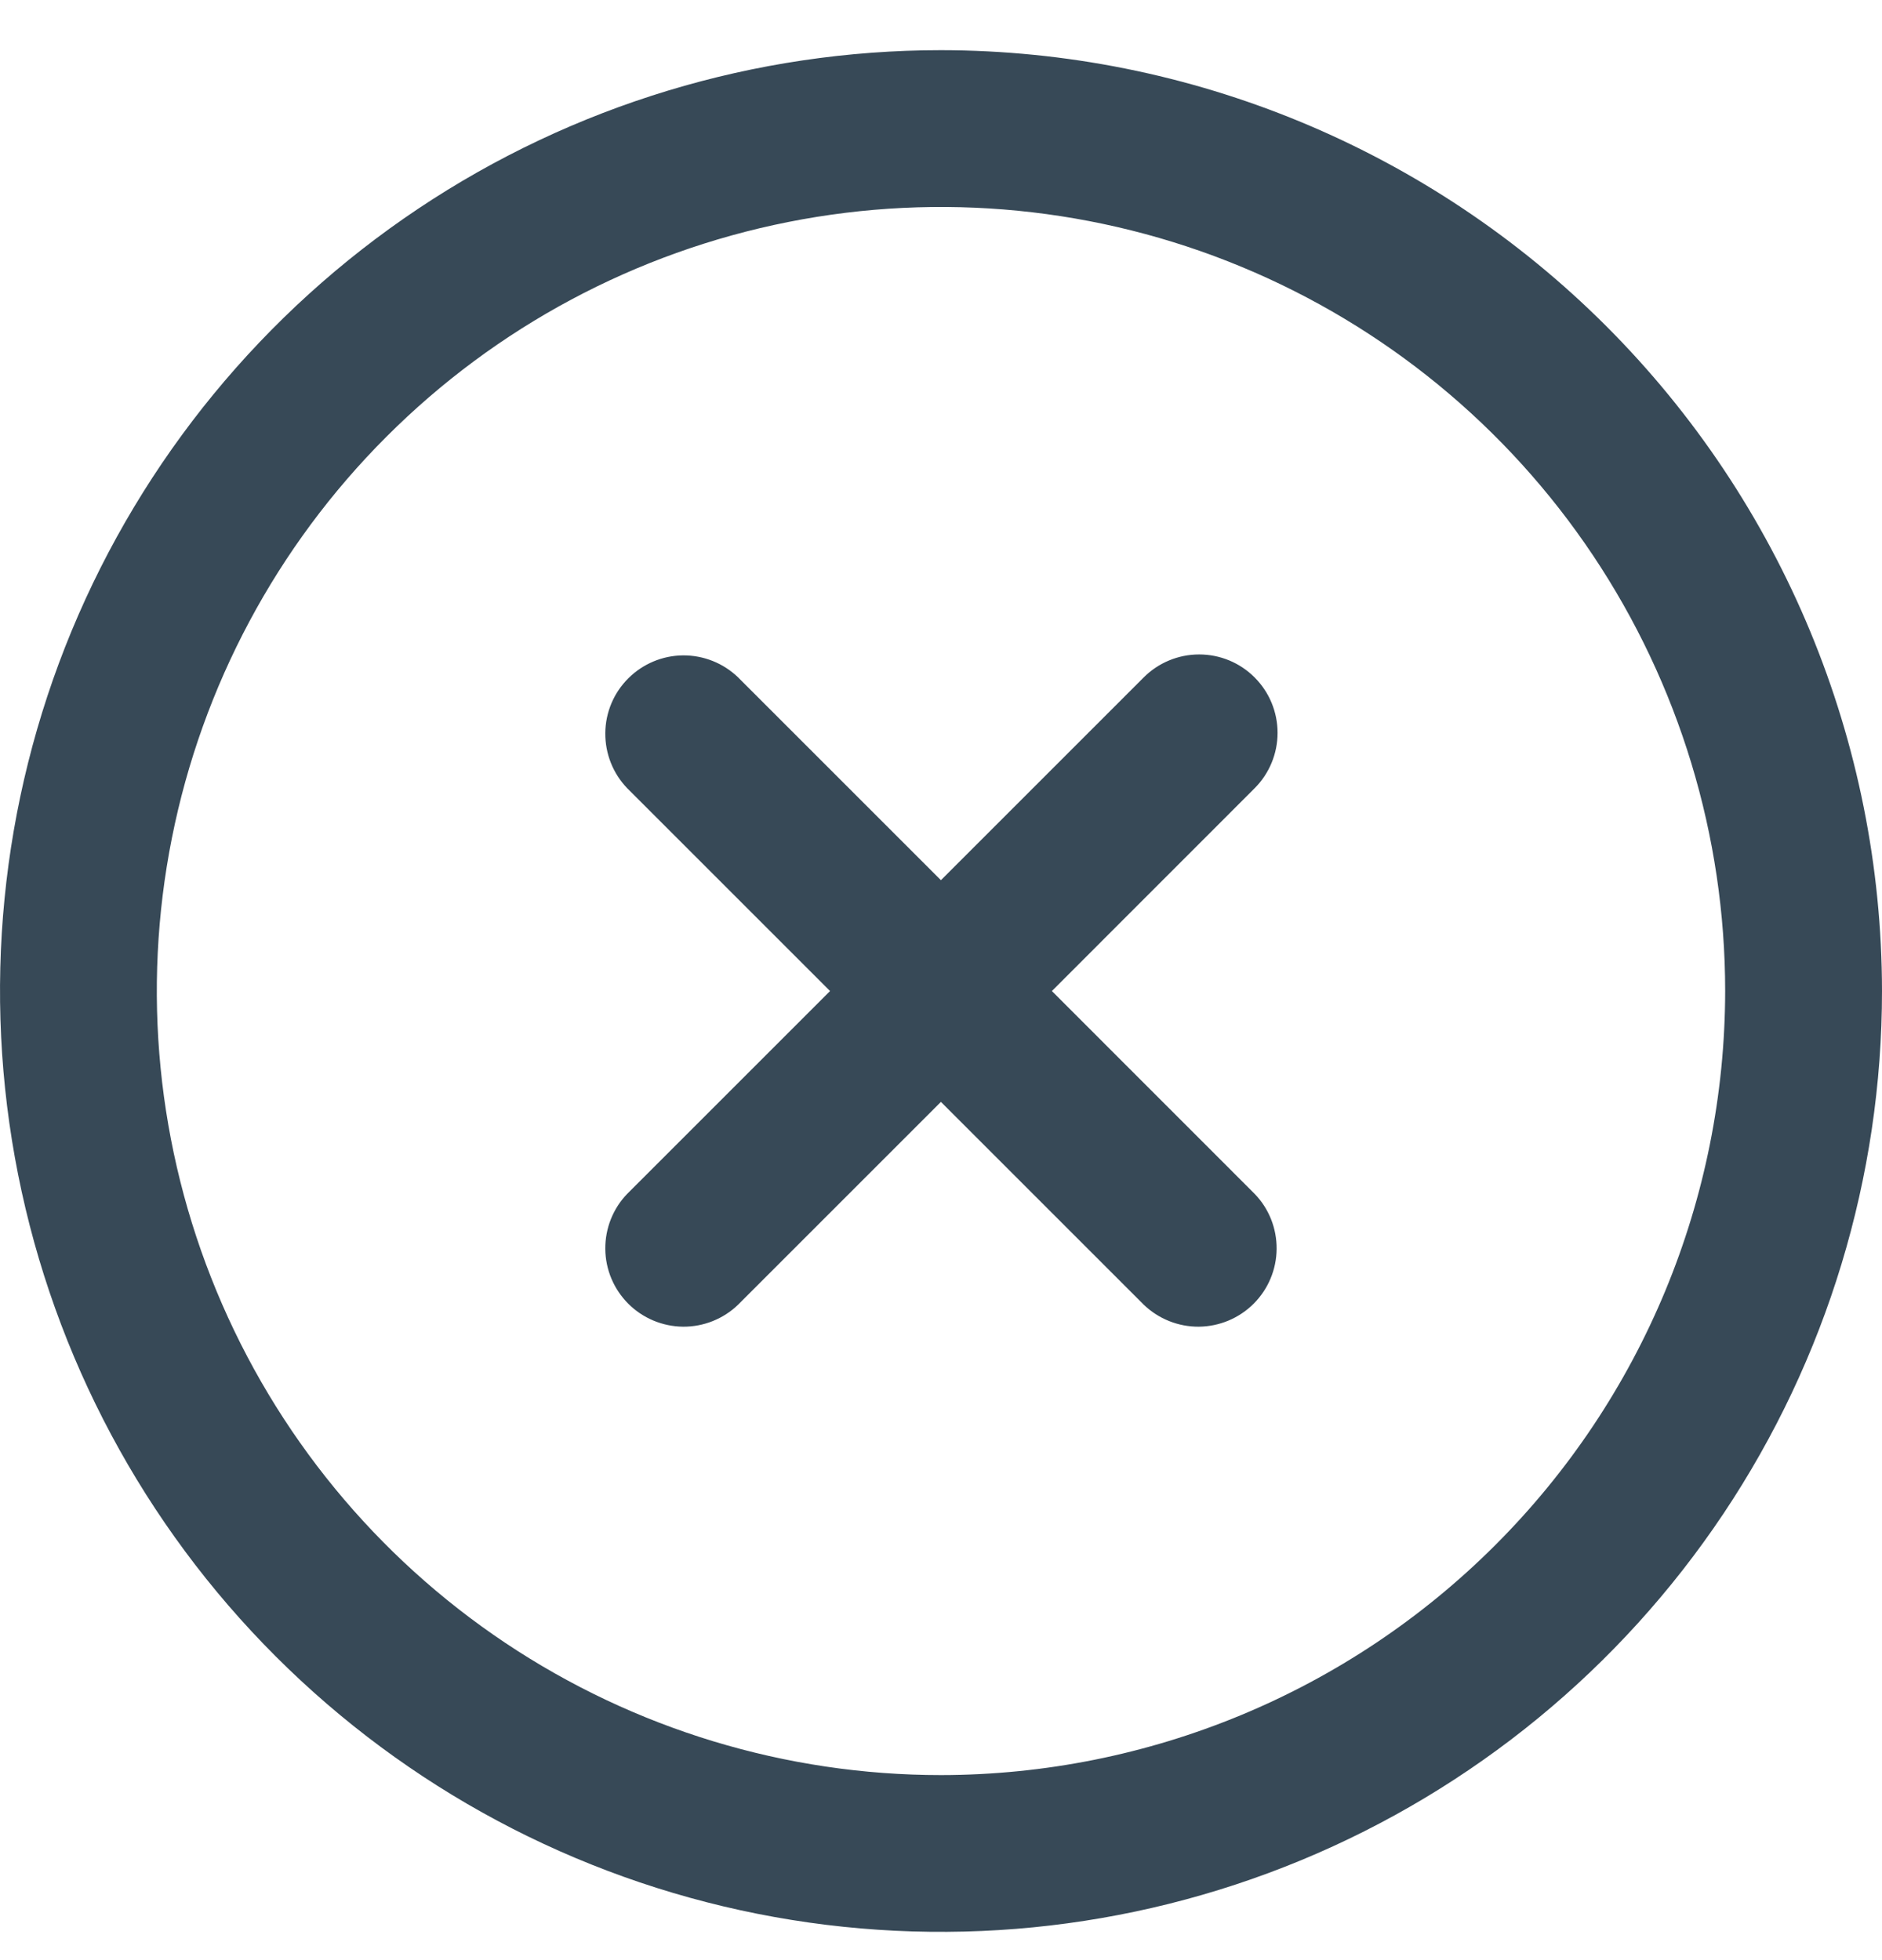 <svg width="24" height="25" viewBox="0 0 24 25" fill="none" xmlns="http://www.w3.org/2000/svg">
<g clip-path="url(#clip0_827_2275)">
<path d="M15.999 8.64C15.812 8.452 15.558 8.347 15.292 8.347C15.027 8.347 14.773 8.452 14.585 8.64L11.999 11.226L9.413 8.64C9.225 8.458 8.972 8.357 8.71 8.359C8.448 8.361 8.197 8.467 8.012 8.652C7.826 8.837 7.721 9.088 7.719 9.35C7.717 9.613 7.817 9.865 7.999 10.054L10.585 12.64L7.999 15.226C7.817 15.414 7.717 15.667 7.719 15.929C7.721 16.191 7.826 16.442 8.012 16.628C8.197 16.813 8.448 16.918 8.71 16.921C8.972 16.923 9.225 16.822 9.413 16.64L11.999 14.054L14.585 16.64C14.774 16.822 15.027 16.923 15.289 16.921C15.551 16.918 15.802 16.813 15.987 16.628C16.173 16.442 16.278 16.191 16.28 15.929C16.282 15.667 16.182 15.414 15.999 15.226L13.414 12.64L15.999 10.054C16.187 9.866 16.292 9.612 16.292 9.347C16.292 9.082 16.187 8.827 15.999 8.64Z" fill="#374957"/>
<path d="M12 0.64C9.627 0.64 7.307 1.343 5.333 2.662C3.36 3.981 1.822 5.855 0.913 8.047C0.005 10.24 -0.232 12.653 0.231 14.981C0.694 17.308 1.836 19.447 3.515 21.125C5.193 22.803 7.331 23.946 9.659 24.409C11.987 24.872 14.399 24.634 16.592 23.726C18.785 22.818 20.659 21.28 21.978 19.306C23.296 17.333 24 15.013 24 12.64C23.997 9.458 22.731 6.408 20.482 4.158C18.232 1.908 15.181 0.643 12 0.64V0.64ZM12 22.64C10.022 22.64 8.089 22.053 6.444 20.954C4.8 19.855 3.518 18.294 2.761 16.466C2.004 14.639 1.806 12.629 2.192 10.689C2.578 8.749 3.53 6.967 4.929 5.569C6.327 4.17 8.109 3.218 10.049 2.832C11.989 2.446 14 2.644 15.827 3.401C17.654 4.158 19.216 5.439 20.315 7.084C21.413 8.728 22 10.662 22 12.64C21.997 15.291 20.943 17.833 19.068 19.707C17.193 21.582 14.651 22.637 12 22.64Z" fill="#374957"/>
</g>
<defs>
<clipPath id="clip0_827_2275">
<rect width="24" height="24" fill="white" transform="translate(0 0.64)"/>
</clipPath>
</defs>
</svg>
